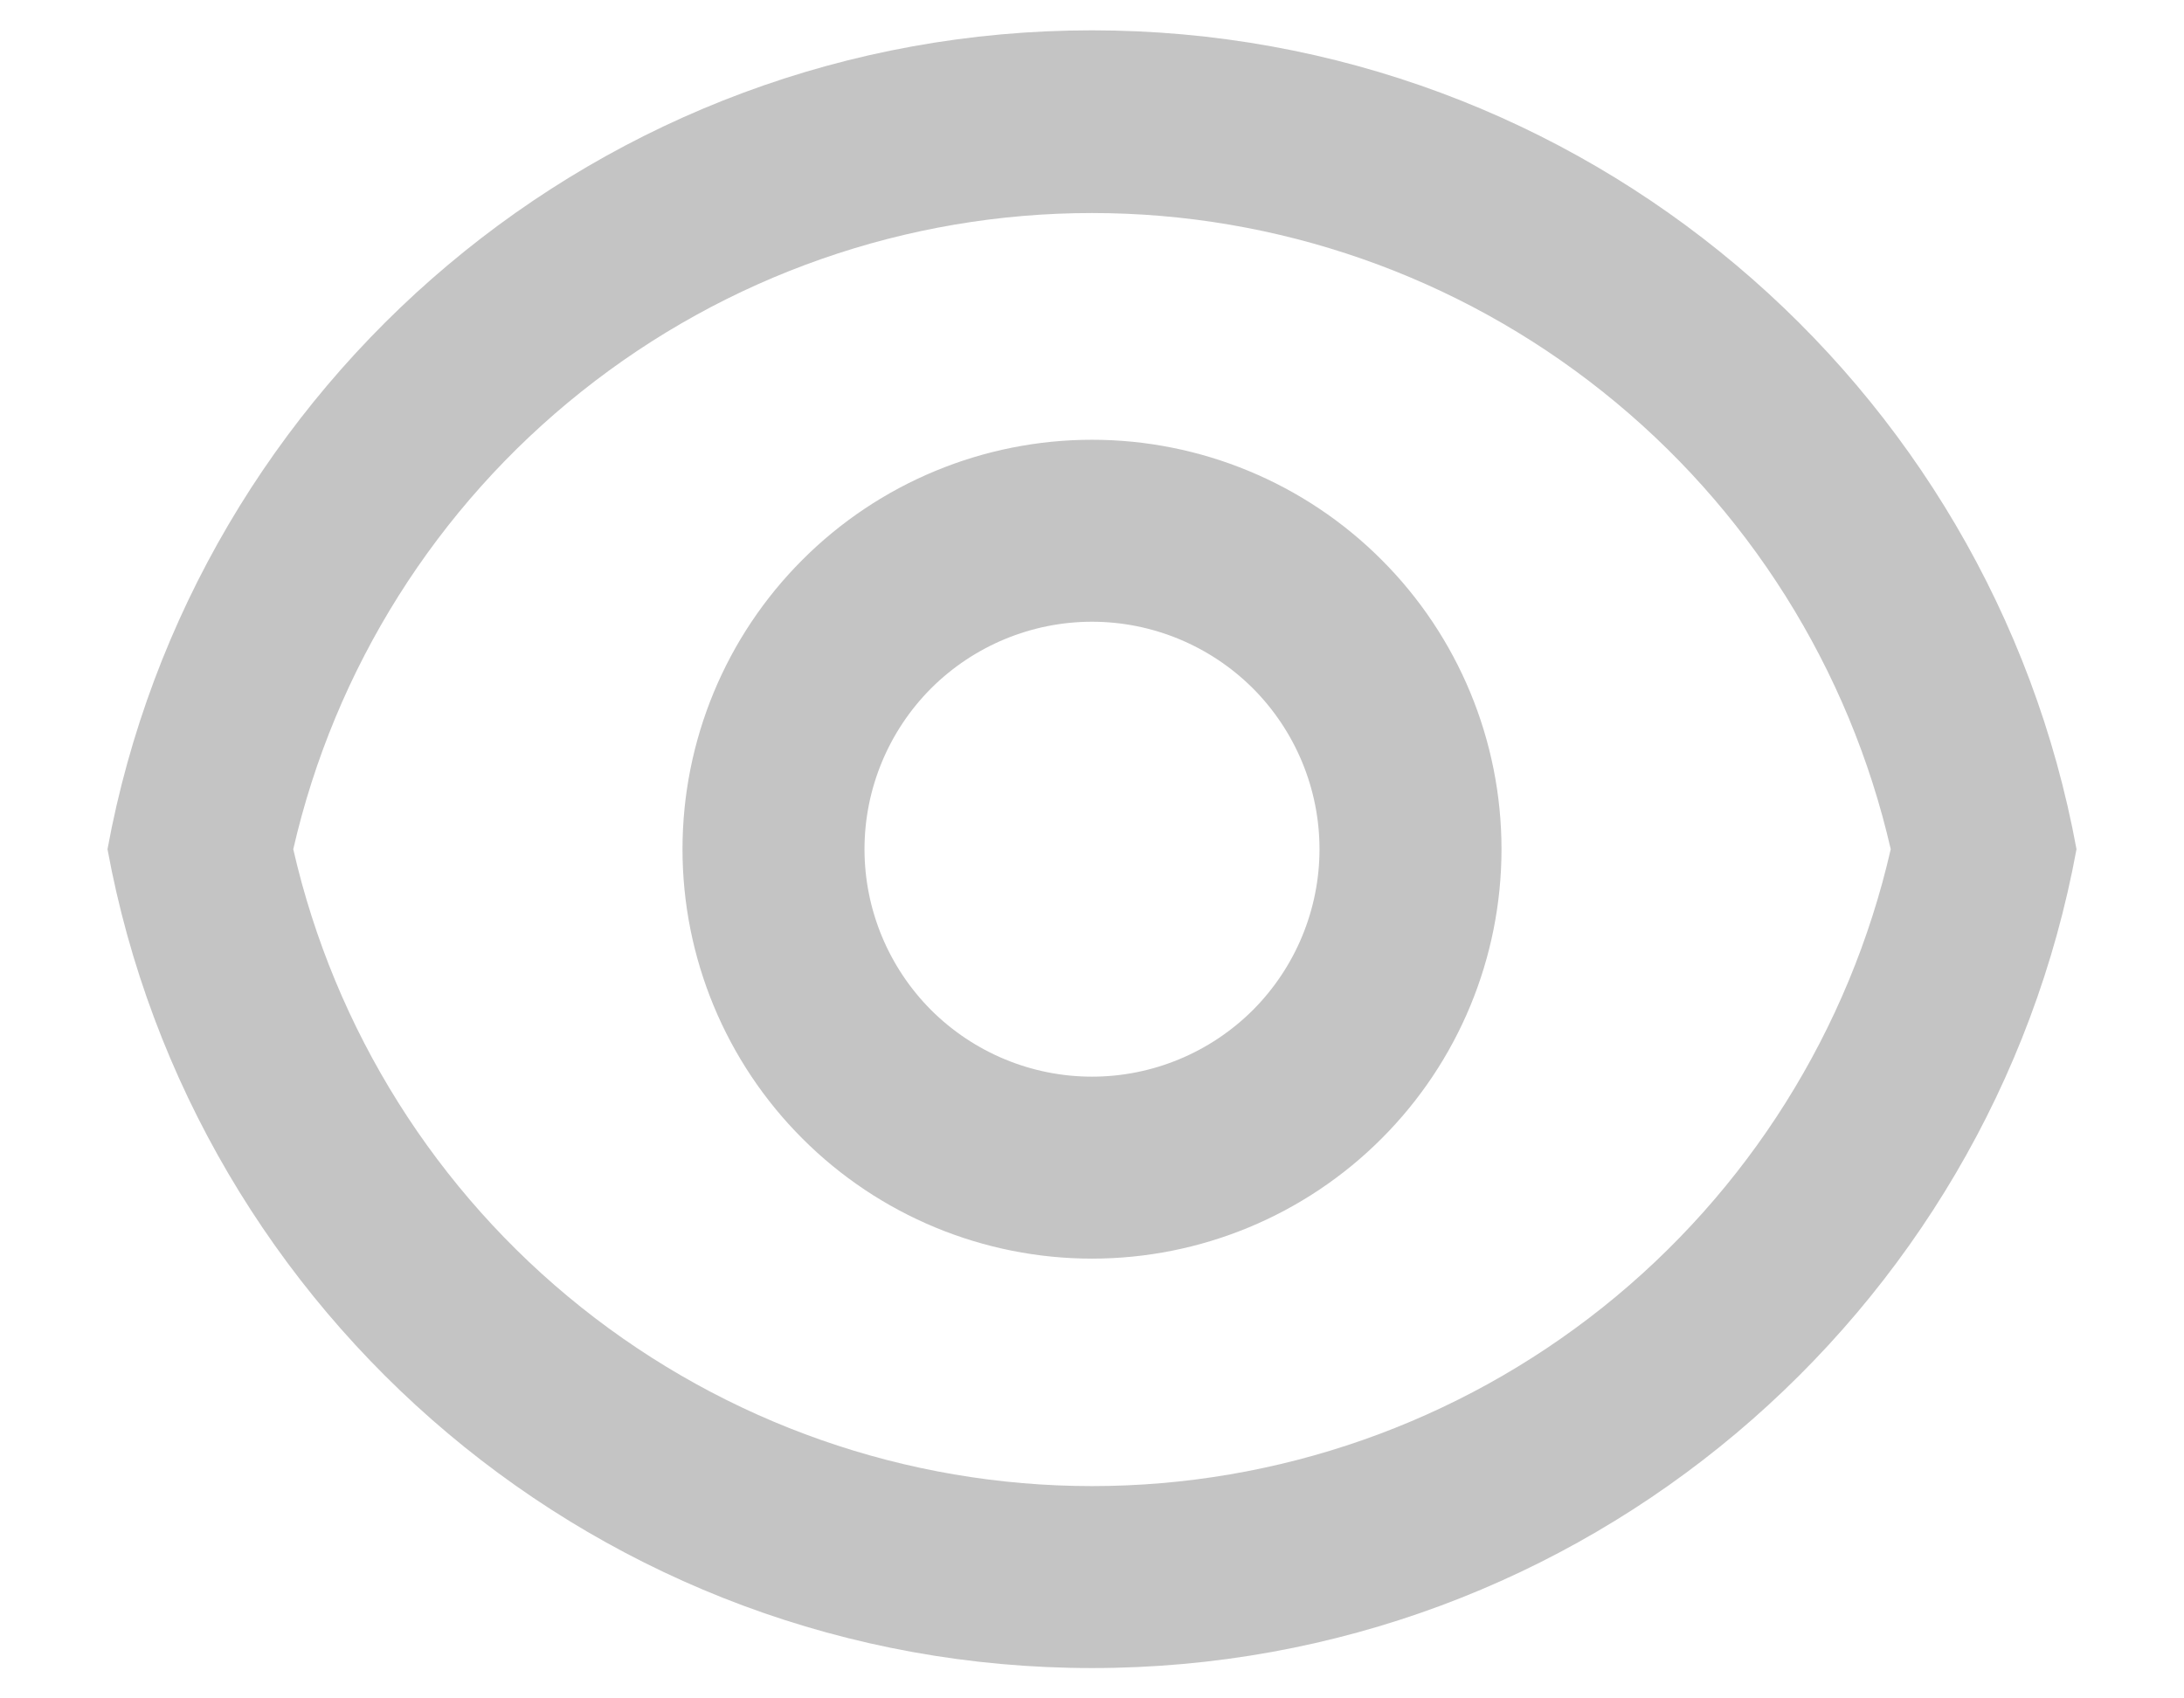 <svg width="18" height="14" viewBox="0 0 18 14" fill="none" xmlns="http://www.w3.org/2000/svg">
<path d="M9 0.25C13.044 0.25 16.409 3.16 17.114 7C16.409 10.84 13.044 13.75 9 13.75C4.956 13.75 1.591 10.84 0.886 7C1.591 3.16 4.956 0.25 9 0.25ZM9 12.25C10.53 12.25 12.014 11.73 13.21 10.776C14.405 9.823 15.242 8.491 15.583 7C15.241 5.51 14.404 4.18 13.208 3.228C12.012 2.275 10.529 1.756 9 1.756C7.471 1.756 5.988 2.275 4.792 3.228C3.596 4.18 2.759 5.51 2.417 7C2.758 8.491 3.595 9.823 4.79 10.776C5.986 11.73 7.47 12.25 9 12.25ZM9 10.375C8.105 10.375 7.246 10.019 6.614 9.386C5.981 8.754 5.625 7.895 5.625 7C5.625 6.105 5.981 5.246 6.614 4.614C7.246 3.981 8.105 3.625 9 3.625C9.895 3.625 10.754 3.981 11.386 4.614C12.019 5.246 12.375 6.105 12.375 7C12.375 7.895 12.019 8.754 11.386 9.386C10.754 10.019 9.895 10.375 9 10.375ZM9 8.875C9.497 8.875 9.974 8.677 10.326 8.326C10.677 7.974 10.875 7.497 10.875 7C10.875 6.503 10.677 6.026 10.326 5.674C9.974 5.323 9.497 5.125 9 5.125C8.503 5.125 8.026 5.323 7.674 5.674C7.323 6.026 7.125 6.503 7.125 7C7.125 7.497 7.323 7.974 7.674 8.326C8.026 8.677 8.503 8.875 9 8.875Z" fill="#C4C4C4"/>
</svg>
